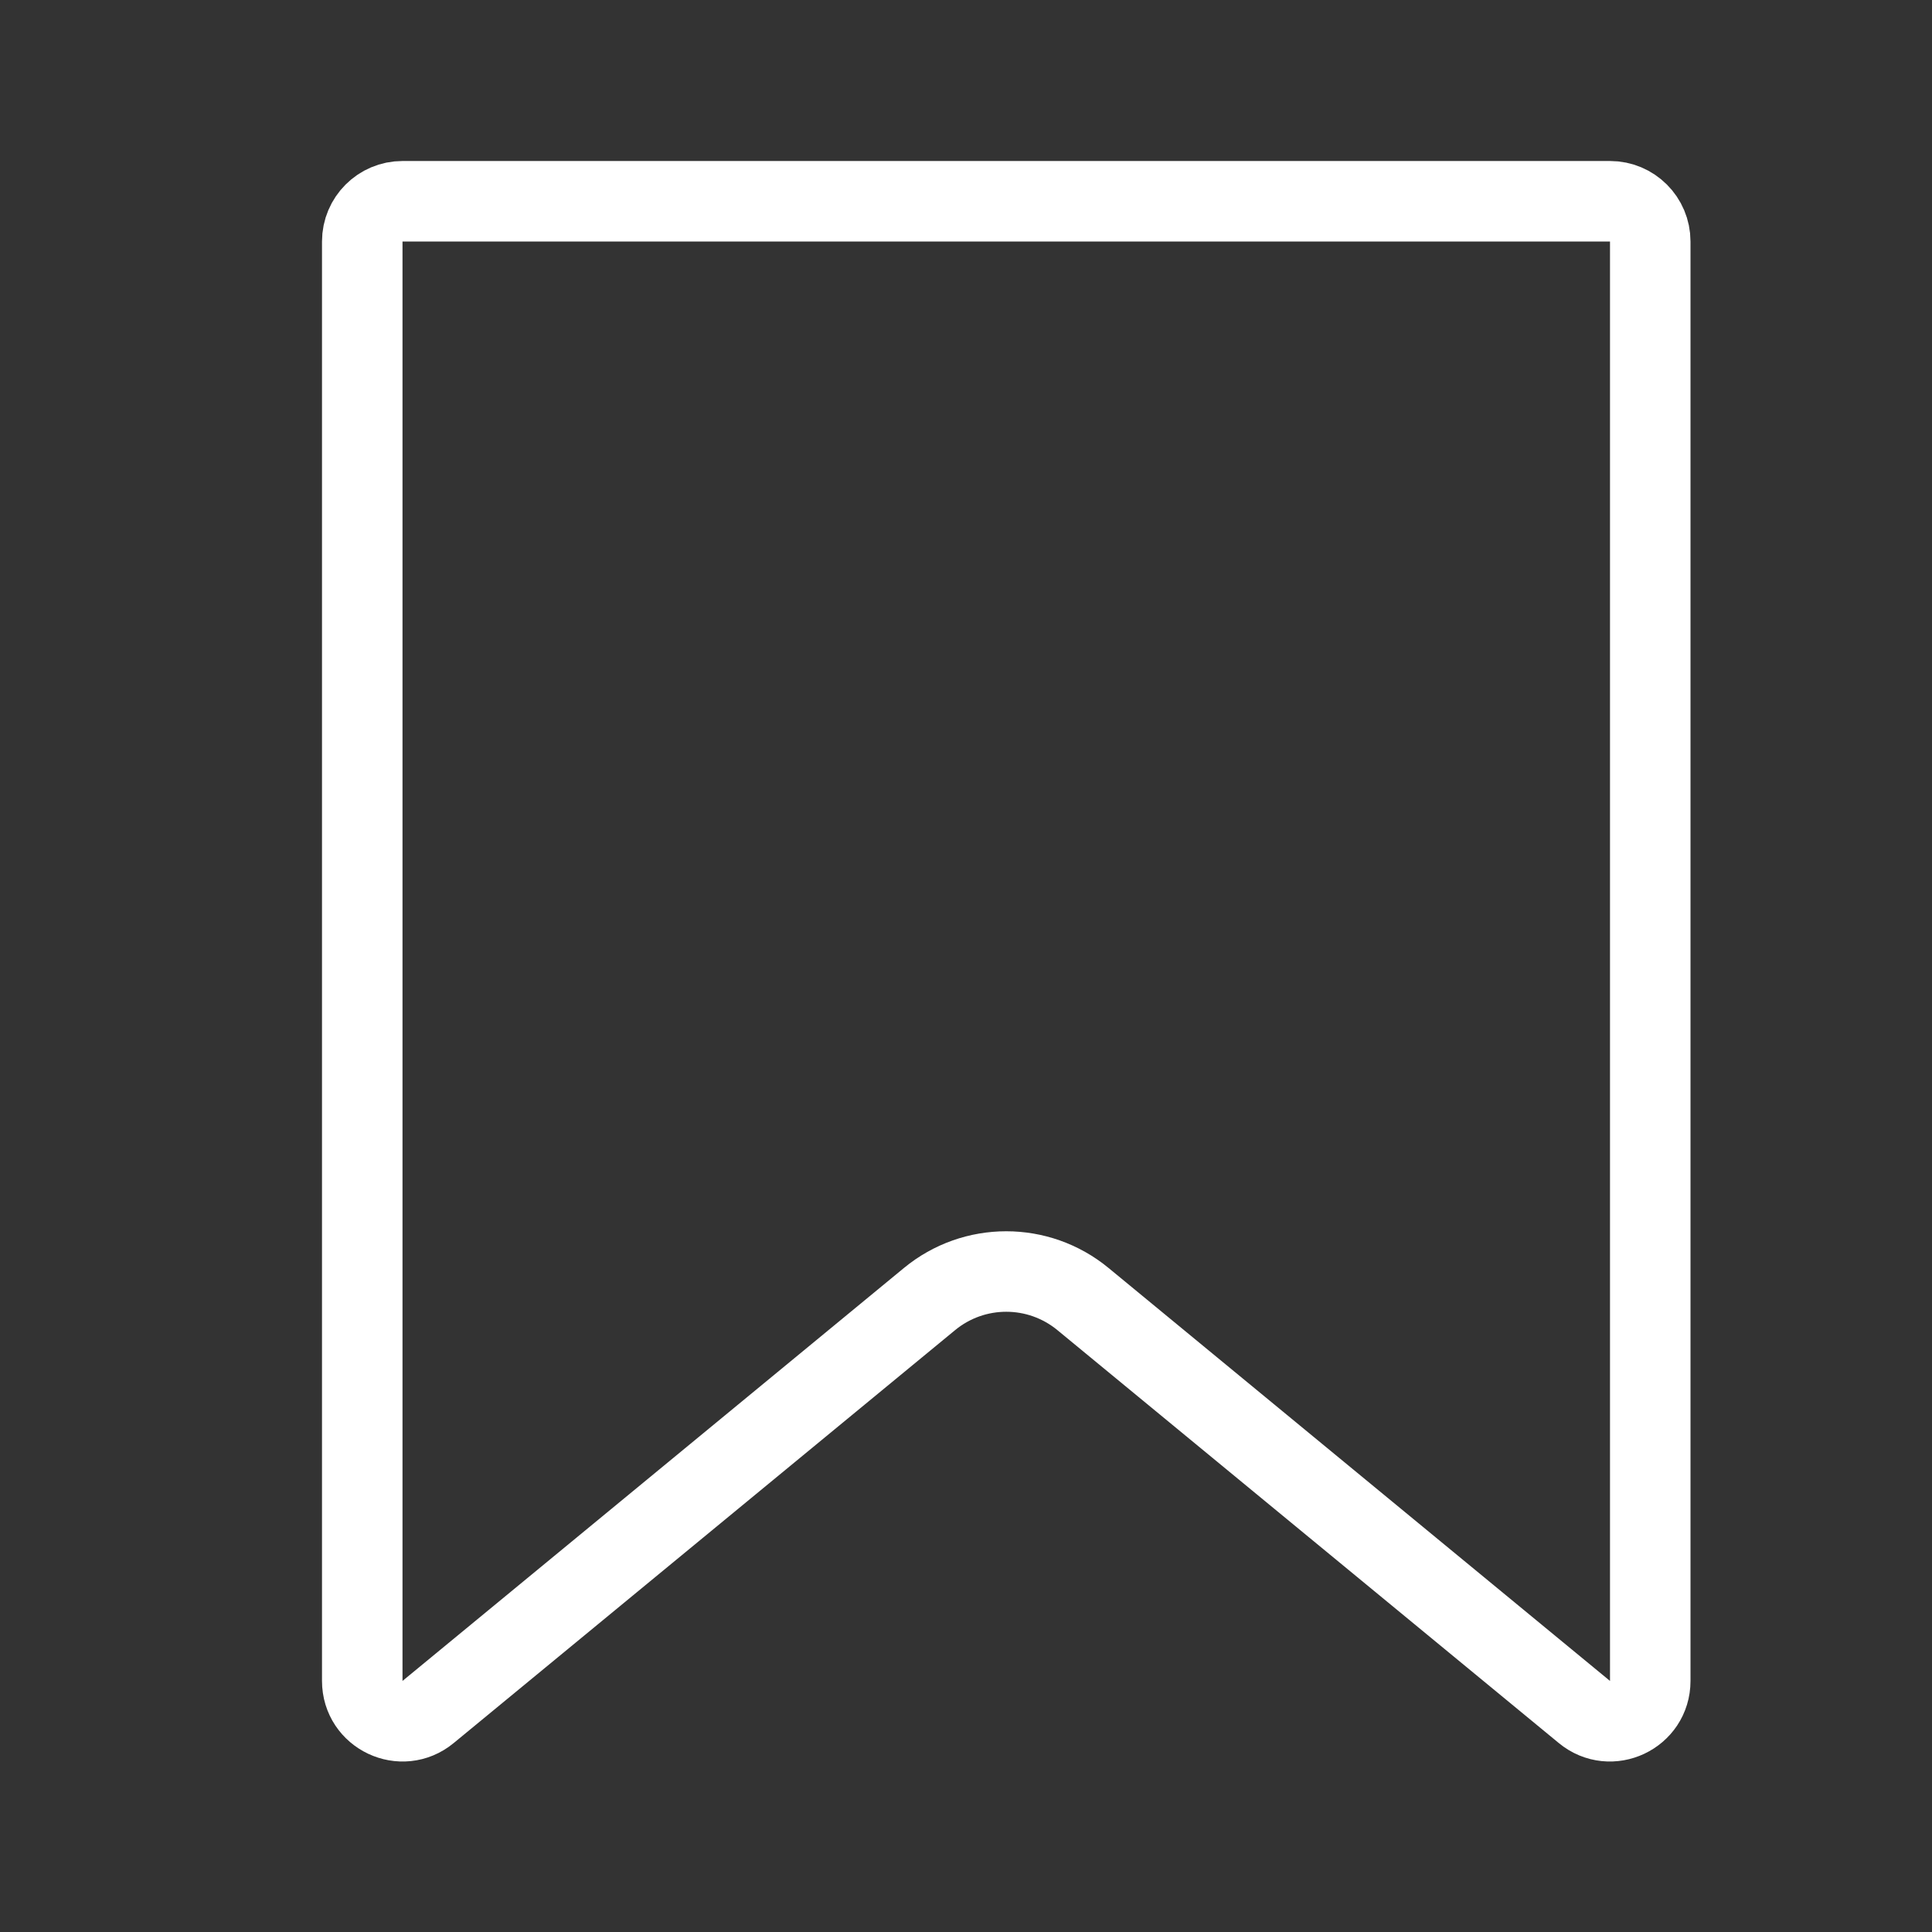 <svg width="24" height="24" viewBox="0 0 24 24" fill="none" xmlns="http://www.w3.org/2000/svg">
<rect x="0" y="0" width="24" height="24" fill="#333333" stroke="none"/>
<path d="M5 2.5H20C20.276 2.5 20.5 2.724 20.5 3V20.881C20.5 21.304 20.008 21.536 19.682 21.267L13.454 16.138C12.9 15.681 12.1 15.681 11.546 16.138L5.318 21.267C4.992 21.536 4.5 21.304 4.5 20.881V3C4.5 2.724 4.724 2.5 5 2.5Z" stroke="white"/>
</svg>
